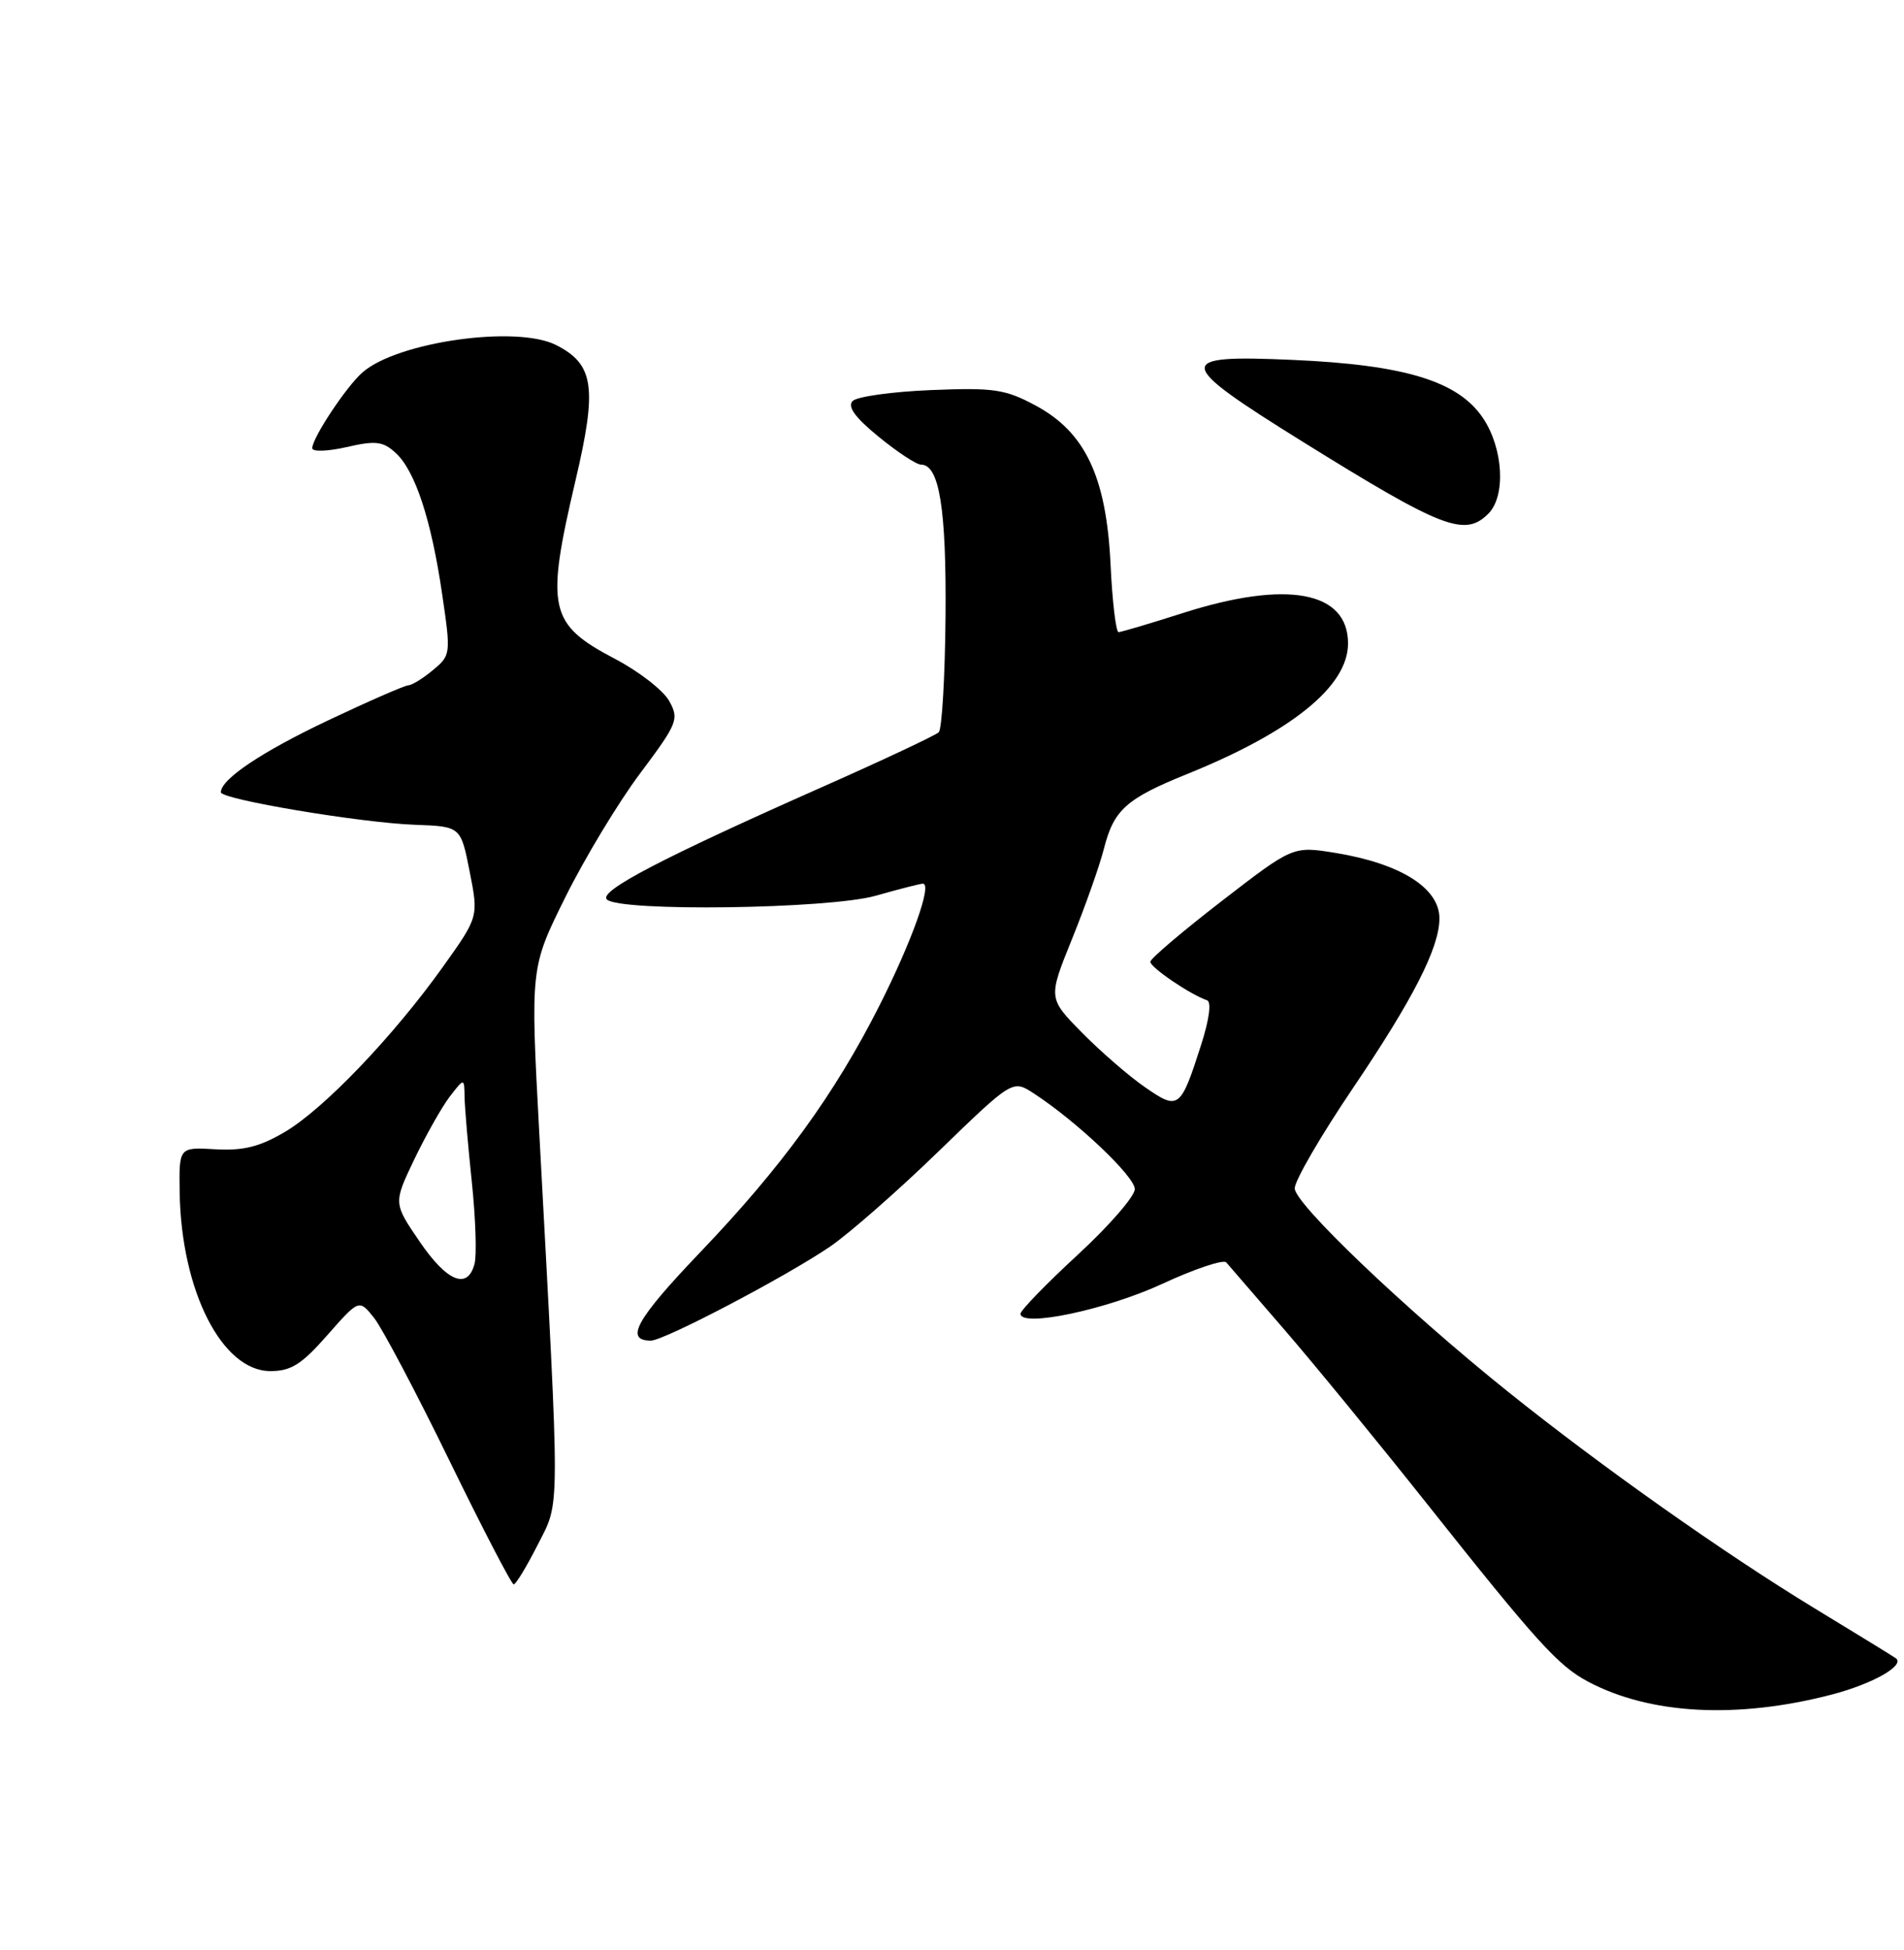 <?xml version="1.0" encoding="UTF-8" standalone="no"?>
<!DOCTYPE svg PUBLIC "-//W3C//DTD SVG 1.1//EN" "http://www.w3.org/Graphics/SVG/1.1/DTD/svg11.dtd" >
<svg xmlns="http://www.w3.org/2000/svg" xmlns:xlink="http://www.w3.org/1999/xlink" version="1.1" viewBox="0 0 250 256">
 <g >
 <path fill="currentColor"
d=" M 240.50 222.47 C 245.84 221.08 250.15 218.65 248.94 217.71 C 248.70 217.52 243.87 214.55 238.22 211.12 C 226.40 203.93 210.27 192.54 198.02 182.72 C 184.64 171.99 170.00 158.04 170.00 156.01 C 170.00 154.99 173.43 149.09 177.62 142.89 C 185.57 131.13 189.00 124.40 189.00 120.57 C 189.00 116.58 183.90 113.37 175.34 111.97 C 169.77 111.07 169.77 111.07 160.43 118.28 C 155.29 122.25 151.06 125.84 151.04 126.26 C 151.00 126.98 156.31 130.59 158.49 131.32 C 159.08 131.53 158.78 133.82 157.74 137.08 C 155.00 145.63 154.77 145.80 150.31 142.71 C 148.20 141.25 144.48 138.02 142.04 135.54 C 137.62 131.04 137.62 131.04 140.76 123.27 C 142.49 119.00 144.38 113.66 144.95 111.41 C 146.25 106.30 147.88 104.85 155.89 101.61 C 169.64 96.05 177.00 90.08 177.00 84.48 C 177.00 77.60 168.95 76.12 155.29 80.49 C 151.00 81.86 147.22 82.98 146.87 82.99 C 146.53 82.99 146.05 79.00 145.82 74.12 C 145.27 62.60 142.50 56.74 135.98 53.24 C 131.97 51.09 130.52 50.88 122.25 51.21 C 117.17 51.42 112.54 52.06 111.96 52.64 C 111.23 53.37 112.26 54.80 115.37 57.34 C 117.83 59.35 120.33 61.00 120.94 61.00 C 123.34 61.00 124.27 66.81 124.15 80.94 C 124.08 88.88 123.68 95.71 123.26 96.13 C 122.84 96.54 115.95 99.78 107.94 103.33 C 86.93 112.64 78.59 116.99 79.68 118.08 C 81.32 119.72 108.86 119.34 115.00 117.59 C 118.03 116.73 120.80 116.02 121.17 116.01 C 122.44 115.99 119.76 123.52 115.48 132.00 C 109.60 143.64 102.67 153.18 91.92 164.42 C 83.54 173.19 81.97 176.00 85.46 176.00 C 87.19 176.00 103.15 167.63 109.00 163.65 C 111.47 161.96 117.88 156.35 123.23 151.16 C 132.96 141.74 132.96 141.74 135.73 143.54 C 141.38 147.22 149.00 154.44 149.00 156.11 C 149.00 157.06 145.62 160.94 141.50 164.74 C 137.38 168.54 134.00 172.02 134.00 172.47 C 134.00 174.31 145.24 171.95 152.56 168.57 C 156.85 166.58 160.65 165.31 161.01 165.73 C 161.37 166.15 164.78 170.10 168.59 174.50 C 172.40 178.90 180.88 189.25 187.43 197.50 C 201.78 215.58 204.60 218.69 208.50 220.76 C 216.63 225.09 228.08 225.70 240.50 222.47 Z  M 70.61 202.79 C 73.57 196.94 73.56 199.75 70.81 148.77 C 69.64 127.03 69.64 127.03 74.24 117.77 C 76.77 112.67 81.18 105.36 84.05 101.53 C 88.98 94.94 89.19 94.42 87.87 92.03 C 87.10 90.64 83.91 88.16 80.79 86.52 C 72.06 81.94 71.61 79.95 75.57 63.06 C 78.44 50.85 78.00 47.82 73.00 45.29 C 67.81 42.67 52.22 44.87 47.62 48.87 C 45.50 50.70 41.00 57.49 41.00 58.84 C 41.00 59.33 43.01 59.26 45.49 58.70 C 49.31 57.82 50.27 57.93 51.93 59.44 C 54.50 61.76 56.63 68.22 58.06 78.03 C 59.21 85.85 59.19 86.03 56.86 87.96 C 55.56 89.05 54.10 89.95 53.62 89.97 C 53.13 89.99 48.41 92.05 43.13 94.55 C 34.38 98.69 29.00 102.29 29.00 104.01 C 29.00 104.94 47.35 108.02 54.50 108.28 C 60.50 108.50 60.50 108.50 61.67 114.43 C 62.84 120.36 62.84 120.36 58.17 126.91 C 51.65 136.05 42.46 145.65 37.36 148.63 C 34.08 150.56 31.93 151.09 28.28 150.88 C 23.50 150.60 23.50 150.60 23.59 156.55 C 23.80 169.46 29.15 180.00 35.50 180.00 C 38.22 180.00 39.60 179.13 42.99 175.27 C 47.15 170.55 47.15 170.55 49.12 173.02 C 50.20 174.39 54.65 182.81 59.01 191.75 C 63.37 200.69 67.17 208.00 67.45 208.00 C 67.74 208.00 69.15 205.66 70.61 202.79 Z  M 195.43 67.43 C 197.74 65.11 197.39 58.88 194.73 54.90 C 191.48 50.04 184.49 47.90 169.75 47.25 C 154.04 46.55 154.17 47.50 171.14 58.05 C 189.43 69.41 192.33 70.53 195.43 67.43 Z  M 55.08 162.97 C 51.65 157.95 51.65 157.95 54.40 152.20 C 55.92 149.04 58.01 145.33 59.05 143.97 C 60.96 141.50 60.96 141.50 61.00 144.00 C 61.02 145.38 61.45 150.40 61.95 155.16 C 62.45 159.93 62.61 164.76 62.31 165.91 C 61.41 169.38 58.69 168.28 55.08 162.97 Z "/>
</g>
</svg>